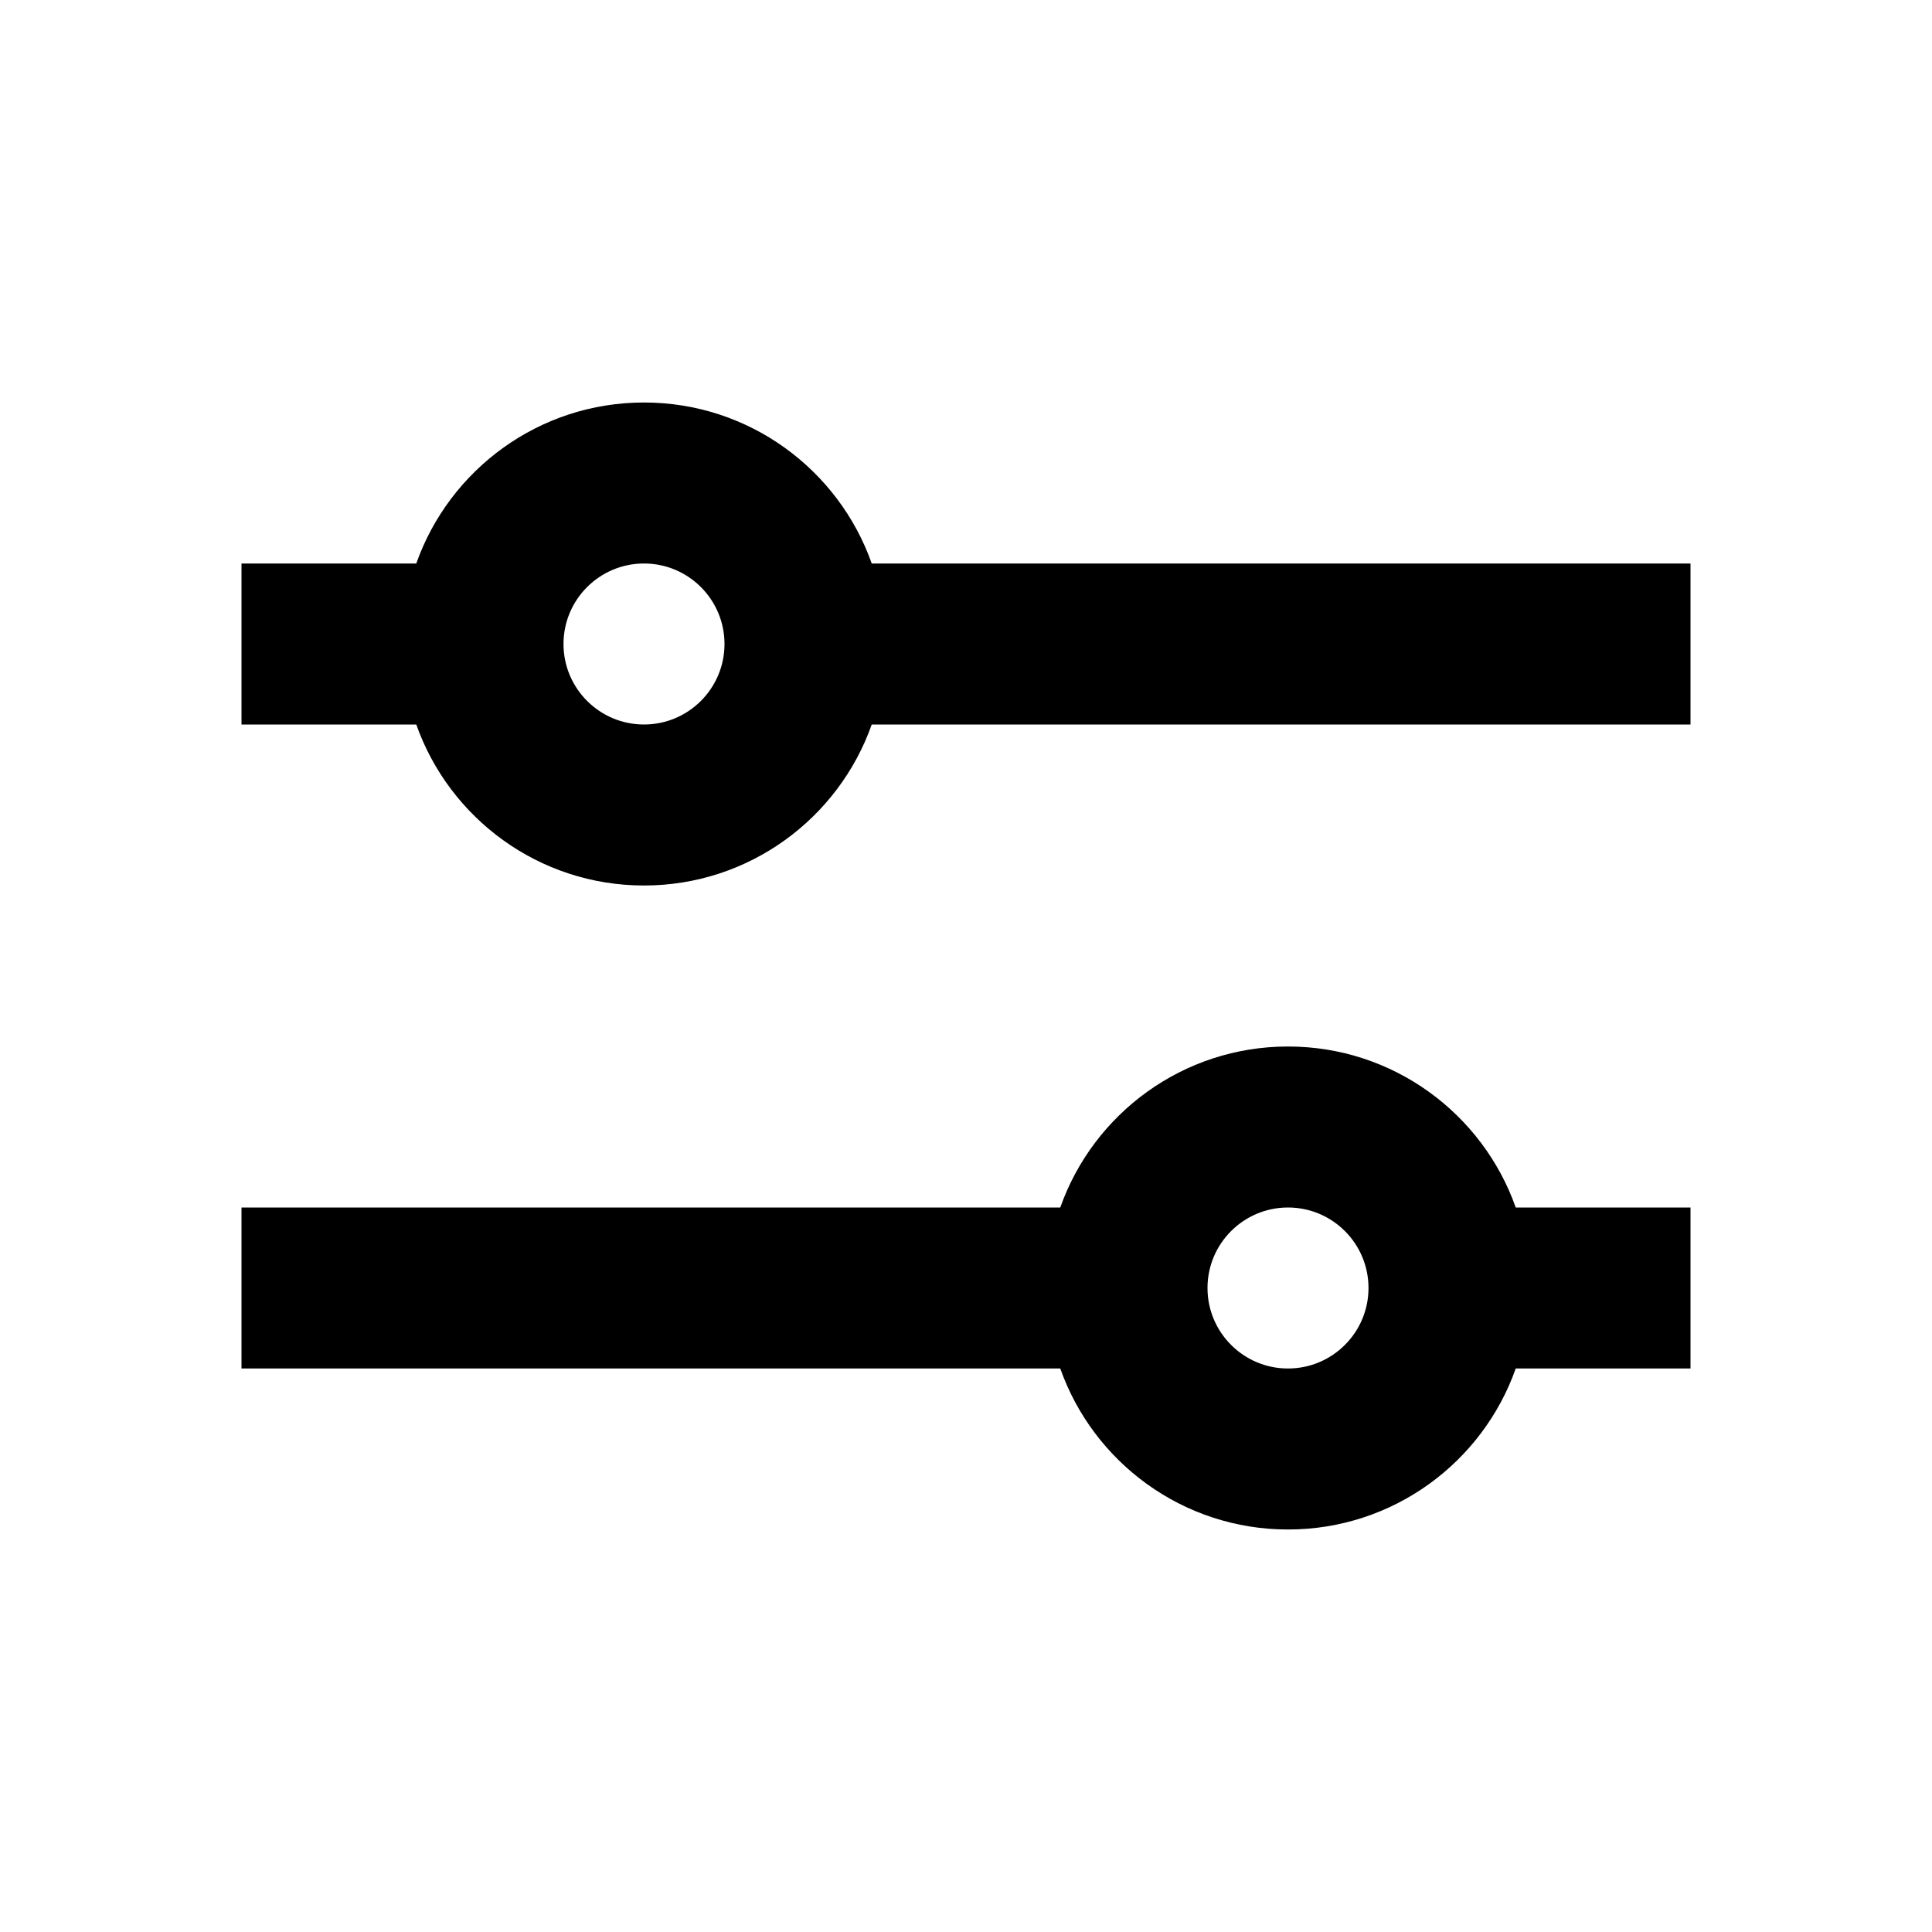 <svg width="24" height="24" viewBox="0 0 24 24" xmlns="http://www.w3.org/2000/svg">
<g id="ic_action_filter">
<g id="Union">
<path fill-rule="evenodd" clip-rule="evenodd" d="M10.829 7H21V9H10.829C10.418 10.165 9.306 11 8 11C6.694 11 5.583 10.165 5.171 9H3V7H5.171C5.583 5.835 6.694 5 8 5C9.306 5 10.418 5.835 10.829 7ZM9 8C9 8.552 8.552 9 8 9C7.448 9 7 8.552 7 8C7 7.448 7.448 7 8 7C8.552 7 9 7.448 9 8Z" />
<path fill-rule="evenodd" clip-rule="evenodd" d="M18.829 15H21V17H18.829C18.418 18.165 17.306 19 16 19C14.694 19 13.582 18.165 13.171 17H3V15H13.171C13.582 13.835 14.694 13 16 13C17.306 13 18.418 13.835 18.829 15ZM17 16C17 16.552 16.552 17 16 17C15.448 17 15 16.552 15 16C15 15.448 15.448 15 16 15C16.552 15 17 15.448 17 16Z" />
</g>
</g>
</svg>
